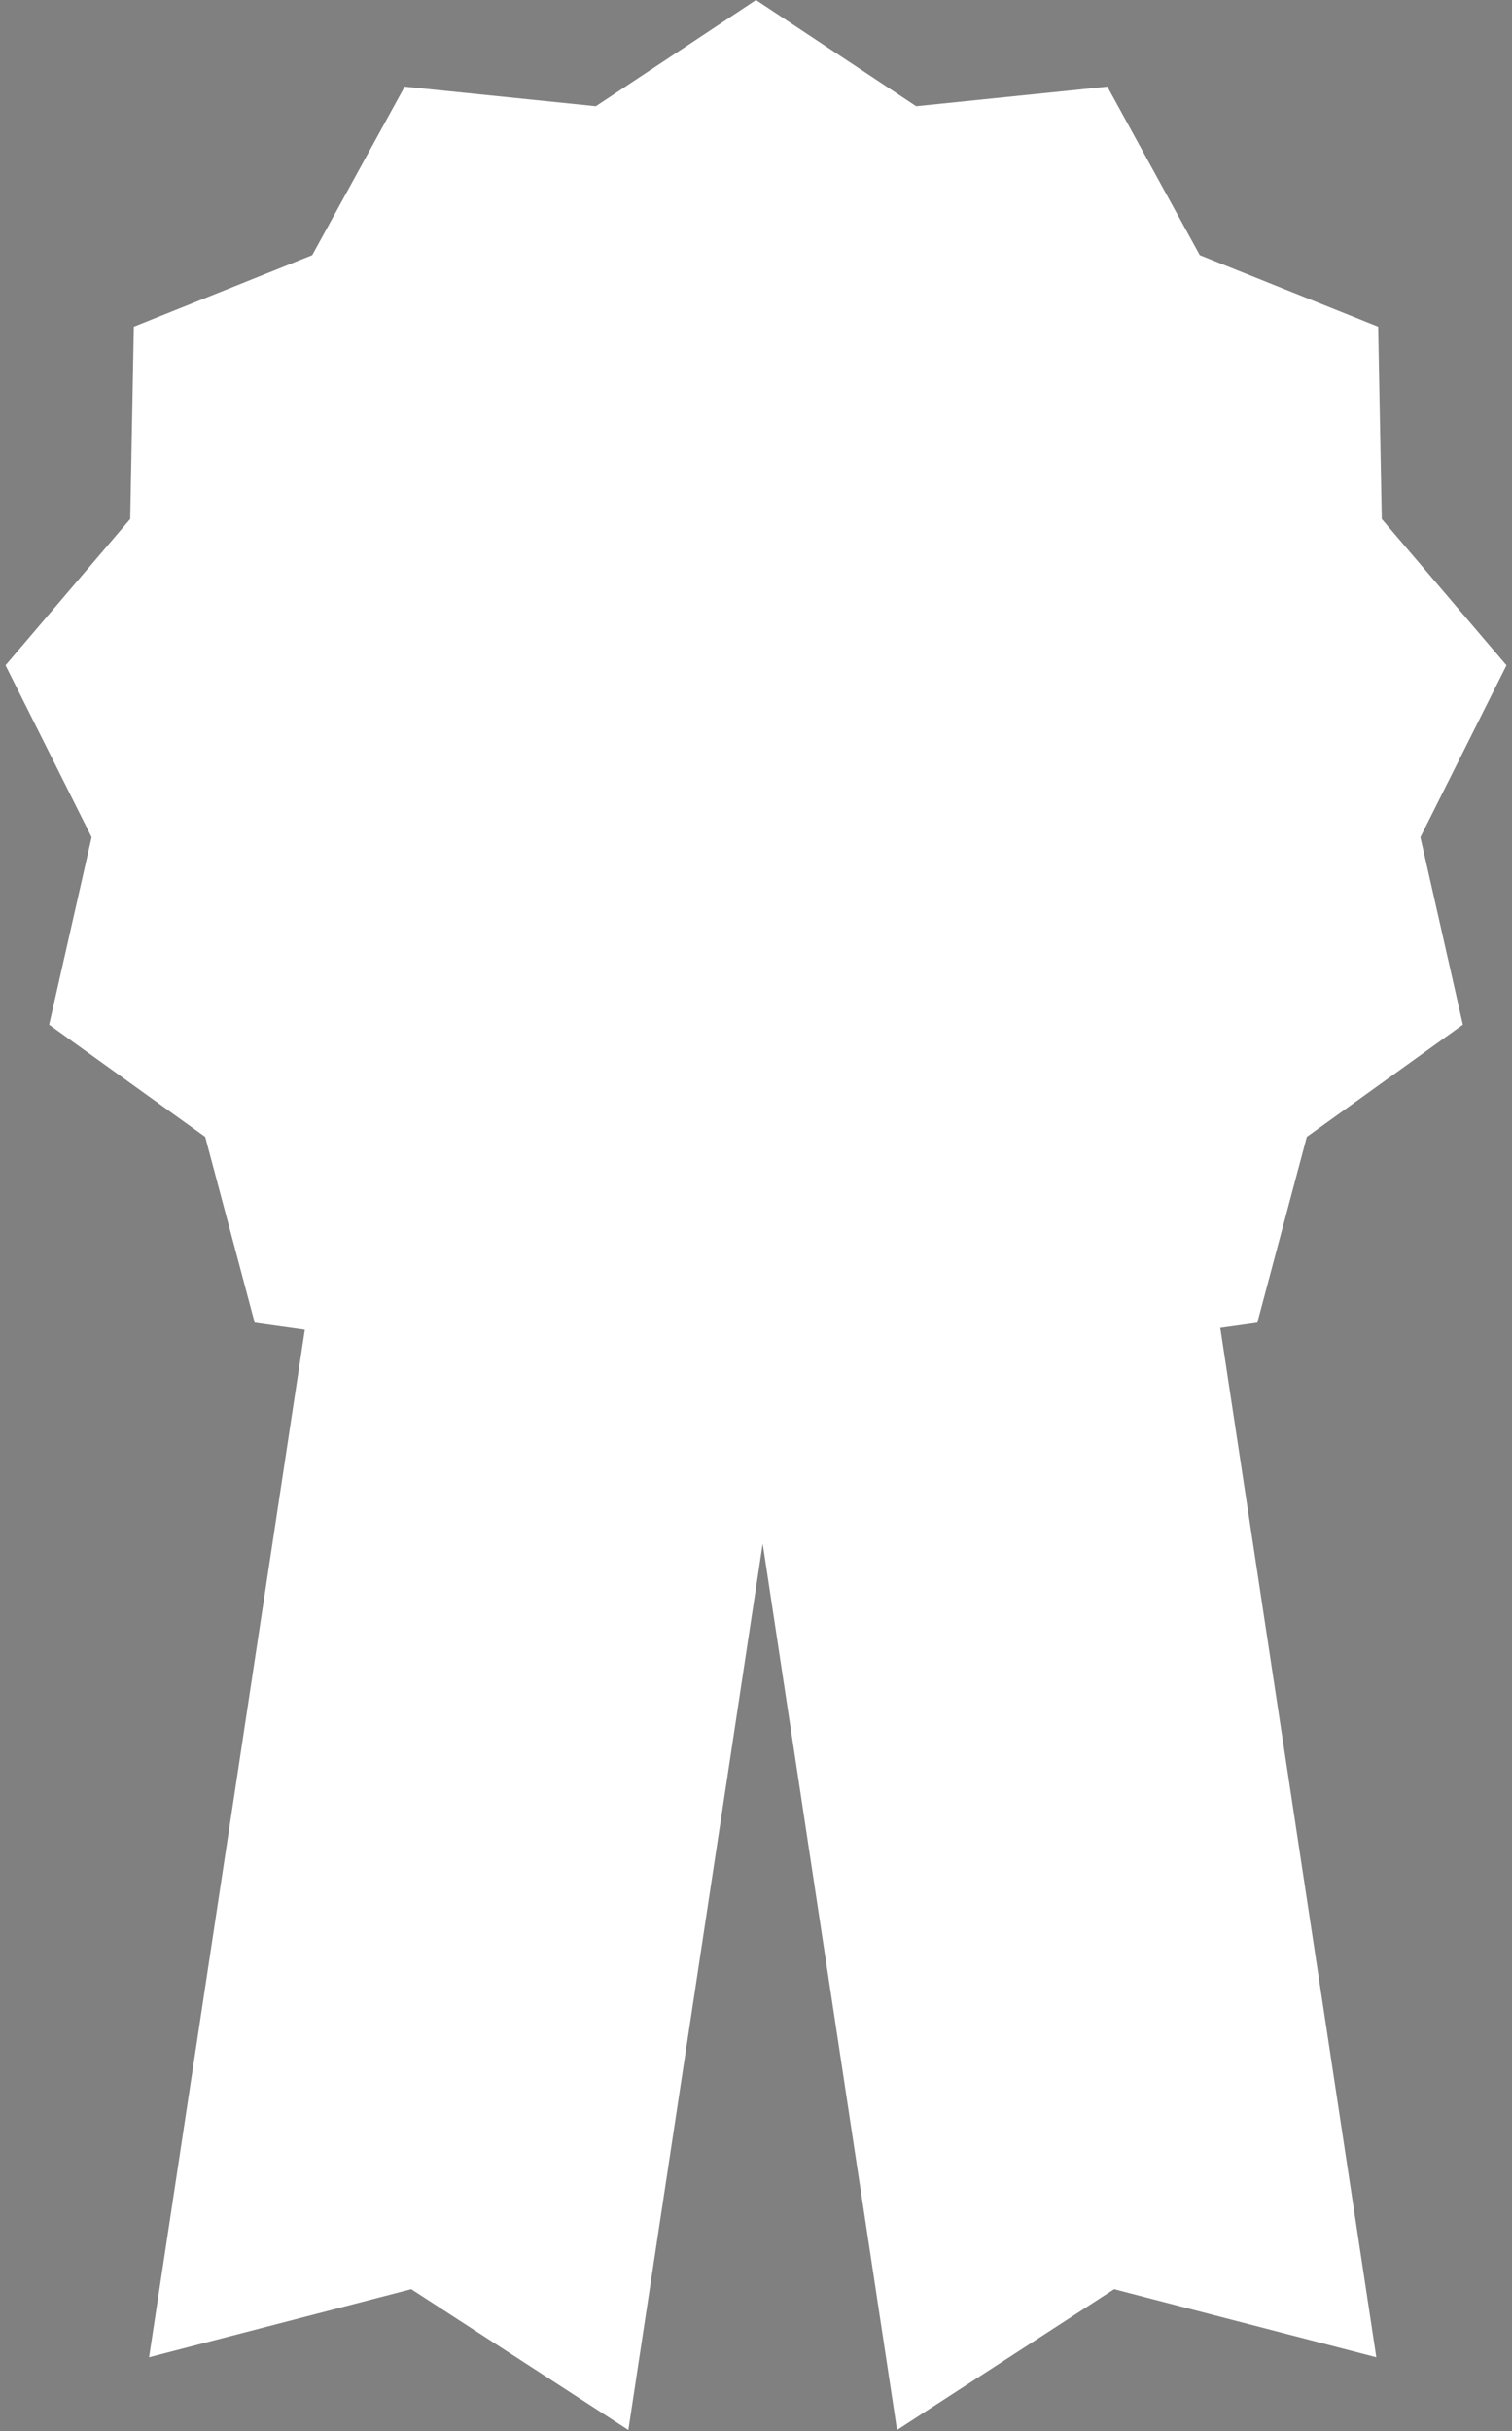 <svg width="234" height="376" viewBox="0 0 234 376" version="1.1" xmlns="http://www.w3.org/2000/svg" xmlns:xlink="http://www.w3.org/1999/xlink">
<rect x="0" y="0" width="234" height="376" fill="#808080" stroke="none"/>
<title>ribbon</title>
<desc>Created using Figma</desc>
<g id="Canvas" transform="translate(1778 4760)">
<g id="ribbon">
<g id="Rectangle 1">
<use xlink:href="#path0_fill" transform="matrix(-0.989 0.15 0.15 0.989 -1597.85 -4612)" fill="#FFFFFF"/>
<mask id="mask0_outline_ins">
<use xlink:href="#path0_fill" fill="white" transform="matrix(-0.989 0.15 0.15 0.989 -1597.85 -4612)"/>
</mask>
<g mask="url(#mask0_outline_ins)">
<use xlink:href="#path1_stroke_2x" transform="matrix(-0.989 0.15 0.15 0.989 -1597.85 -4612)"/>
</g>
</g>
<g id="Rectangle 1">
<use xlink:href="#path0_fill" transform="matrix(0.989 0.15 -0.15 0.989 -1722.08 -4612)" fill="#FFFFFF"/>
<mask id="mask1_outline_ins">
<use xlink:href="#path0_fill" fill="white" transform="matrix(0.989 0.15 -0.15 0.989 -1722.08 -4612)"/>
</mask>
<g mask="url(#mask1_outline_ins)">
<use xlink:href="#path1_stroke_2x" transform="matrix(0.989 0.15 -0.15 0.989 -1722.08 -4612)"/>
</g>
</g>
<g id="Star">
<use xlink:href="#path2_fill" transform="translate(-1778 -4760)" fill="#FFFFFF"/>
<mask id="mask2_outline_ins">
<use xlink:href="#path2_fill" fill="white" transform="translate(-1778 -4760)"/>
</mask>
<g mask="url(#mask2_outline_ins)">
<use xlink:href="#path3_stroke_2x" transform="translate(-1778 -4760)"/>
</g>
</g>
<g id="Ellipse 3">
<use xlink:href="#path4_fill" transform="translate(-1742 -4724)" fill="#FFFFFF"/>
<mask id="mask3_outline_ins">
<use xlink:href="#path4_fill" fill="white" transform="translate(-1742 -4724)"/>
</mask>
<g mask="url(#mask3_outline_ins)">
<use xlink:href="#path5_stroke_2x" transform="translate(-1742 -4724)"/>
</g>
</g>
</g>
</g>
<defs>
<path id="path0_fill" d="M 0 0L 75 0L 75 219L 38.527 202.51L 0 219L 0 0Z"/>
<path id="path1_stroke_2x" d="M 0 0L 0 -5L -5 -5L -5 0L 0 0ZM 75 0L 80 0L 80 -5L 75 -5L 75 0ZM 75 219L 72.94 223.556L 80 226.748L 80 219L 75 219ZM 0 219L -5 219L -5 226.579L 1.967 223.597L 0 219ZM 38.527 202.51L 40.587 197.954L 38.582 197.047L 36.559 197.913L 38.527 202.51ZM 0 5L 75 5L 75 -5L 0 -5L 0 5ZM 70 0L 70 219L 80 219L 80 0L 70 0ZM 5 219L 5 0L -5 0L -5 219L 5 219ZM 77.06 214.444L 40.587 197.954L 36.467 207.066L 72.94 223.556L 77.06 214.444ZM 36.559 197.913L -1.967 214.403L 1.967 223.597L 40.494 207.106L 36.559 197.913Z"/>
<path id="path2_fill" d="M 117 0L 141.788 16.431L 171.373 13.402L 185.685 39.471L 213.289 50.536L 213.847 80.271L 233.147 102.897L 219.823 129.485L 226.397 158.489L 202.243 175.839L 194.585 204.576L 165.135 208.714L 145 230.6L 117 220.578L 89 230.6L 68.865 208.714L 39.415 204.576L 31.757 175.839L 7.603 158.489L 14.177 129.485L 0.853 102.897L 20.153 80.271L 20.711 50.536L 48.315 39.471L 62.627 13.402L 92.212 16.431L 117 0Z"/>
<path id="path3_stroke_2x" d="M 117 0L 119.763 -4.168L 117 -5.999L 114.237 -4.168L 117 0ZM 141.788 16.431L 139.025 20.599L 140.517 21.588L 142.297 21.405L 141.788 16.431ZM 171.373 13.402L 175.755 10.995L 174.16 8.09L 170.863 8.428L 171.373 13.402ZM 185.685 39.471L 181.302 41.877L 182.164 43.446L 183.825 44.111L 185.685 39.471ZM 213.289 50.536L 218.288 50.443L 218.226 47.129L 215.15 45.895L 213.289 50.536ZM 213.847 80.271L 208.848 80.365L 208.882 82.154L 210.043 83.515L 213.847 80.271ZM 233.147 102.897L 237.617 105.137L 239.102 102.174L 236.951 99.652L 233.147 102.897ZM 219.823 129.485L 215.353 127.245L 214.551 128.845L 214.947 130.59L 219.823 129.485ZM 226.397 158.489L 229.314 162.55L 232.006 160.616L 231.273 157.384L 226.397 158.489ZM 202.243 175.839L 199.326 171.778L 197.873 172.822L 197.412 174.552L 202.243 175.839ZM 194.585 204.576L 195.281 209.527L 198.563 209.066L 199.417 205.863L 194.585 204.576ZM 165.135 208.714L 164.439 203.763L 162.667 204.012L 161.456 205.329L 165.135 208.714ZM 145 230.6L 143.315 235.308L 146.436 236.425L 148.68 233.985L 145 230.6ZM 117 220.578L 118.685 215.871L 117 215.268L 115.315 215.871L 117 220.578ZM 89 230.6L 85.32 233.985L 87.564 236.425L 90.685 235.308L 89 230.6ZM 68.865 208.714L 72.544 205.329L 71.333 204.012L 69.561 203.763L 68.865 208.714ZM 39.415 204.576L 34.583 205.863L 35.437 209.066L 38.719 209.527L 39.415 204.576ZM 31.757 175.839L 36.588 174.552L 36.127 172.822L 34.674 171.778L 31.757 175.839ZM 7.603 158.489L 2.727 157.384L 1.994 160.616L 4.686 162.55L 7.603 158.489ZM 14.177 129.485L 19.053 130.59L 19.449 128.845L 18.647 127.245L 14.177 129.485ZM 0.853 102.897L -2.951 99.652L -5.102 102.174L -3.617 105.137L 0.853 102.897ZM 20.153 80.271L 23.957 83.515L 25.118 82.154L 25.152 80.365L 20.153 80.271ZM 20.711 50.536L 18.85 45.895L 15.774 47.129L 15.712 50.443L 20.711 50.536ZM 48.315 39.471L 50.175 44.111L 51.837 43.446L 52.698 41.877L 48.315 39.471ZM 62.627 13.402L 63.137 8.428L 59.84 8.09L 58.245 10.995L 62.627 13.402ZM 92.212 16.431L 91.703 21.405L 93.483 21.588L 94.975 20.599L 92.212 16.431ZM 114.237 4.168L 139.025 20.599L 144.55 12.264L 119.763 -4.168L 114.237 4.168ZM 142.297 21.405L 171.882 18.376L 170.863 8.428L 141.279 11.457L 142.297 21.405ZM 166.99 15.808L 181.302 41.877L 190.068 37.064L 175.755 10.995L 166.99 15.808ZM 183.825 44.111L 211.429 55.177L 215.15 45.895L 187.546 34.83L 183.825 44.111ZM 208.29 50.63L 208.848 80.365L 218.847 80.177L 218.288 50.443L 208.29 50.63ZM 210.043 83.515L 229.343 106.142L 236.951 99.652L 217.652 77.026L 210.043 83.515ZM 228.677 100.657L 215.353 127.245L 224.293 131.725L 237.617 105.137L 228.677 100.657ZM 214.947 130.59L 221.521 159.594L 231.273 157.384L 224.699 128.38L 214.947 130.59ZM 223.48 154.428L 199.326 171.778L 205.16 179.9L 229.314 162.55L 223.48 154.428ZM 197.412 174.552L 189.754 203.288L 199.417 205.863L 207.075 177.127L 197.412 174.552ZM 193.89 199.624L 164.439 203.763L 165.831 213.665L 195.281 209.527L 193.89 199.624ZM 161.456 205.329L 141.32 227.215L 148.68 233.985L 168.815 212.099L 161.456 205.329ZM 146.685 225.893L 118.685 215.871L 115.315 225.286L 143.315 235.308L 146.685 225.893ZM 115.315 215.871L 87.315 225.893L 90.685 235.308L 118.685 225.286L 115.315 215.871ZM 92.68 227.215L 72.544 205.329L 65.185 212.099L 85.32 233.985L 92.68 227.215ZM 69.561 203.763L 40.11 199.624L 38.719 209.527L 68.169 213.665L 69.561 203.763ZM 44.246 203.288L 36.588 174.552L 26.925 177.127L 34.583 205.863L 44.246 203.288ZM 34.674 171.778L 10.52 154.428L 4.686 162.55L 28.84 179.9L 34.674 171.778ZM 12.479 159.594L 19.053 130.59L 9.301 128.38L 2.727 157.384L 12.479 159.594ZM 18.647 127.245L 5.323 100.657L -3.617 105.137L 9.707 131.725L 18.647 127.245ZM 4.657 106.142L 23.957 83.515L 16.348 77.026L -2.951 99.652L 4.657 106.142ZM 25.152 80.365L 25.71 50.63L 15.712 50.443L 15.153 80.177L 25.152 80.365ZM 22.571 55.177L 50.175 44.111L 46.454 34.83L 18.85 45.895L 22.571 55.177ZM 52.698 41.877L 67.01 15.808L 58.245 10.995L 43.932 37.064L 52.698 41.877ZM 62.118 18.376L 91.703 21.405L 92.722 11.457L 63.137 8.428L 62.118 18.376ZM 94.975 20.599L 119.763 4.168L 114.237 -4.168L 89.45 12.264L 94.975 20.599Z"/>
<path id="path4_fill" d="M 163 81.5C 163 126.511 126.511 163 81.5 163C 36.489 163 0 126.511 0 81.5C 0 36.489 36.489 0 81.5 0C 126.511 0 163 36.489 163 81.5Z"/>
<path id="path5_stroke_2x" d="M 158 81.5C 158 123.75 123.75 158 81.5 158L 81.5 168C 129.273 168 168 129.273 168 81.5L 158 81.5ZM 81.5 158C 39.25 158 5 123.75 5 81.5L -5 81.5C -5 129.273 33.727 168 81.5 168L 81.5 158ZM 5 81.5C 5 39.25 39.25 5 81.5 5L 81.5 -5C 33.727 -5 -5 33.727 -5 81.5L 5 81.5ZM 81.5 5C 123.75 5 158 39.25 158 81.5L 168 81.5C 168 33.727 129.273 -5 81.5 -5L 81.5 5Z"/>
</defs>
</svg>

